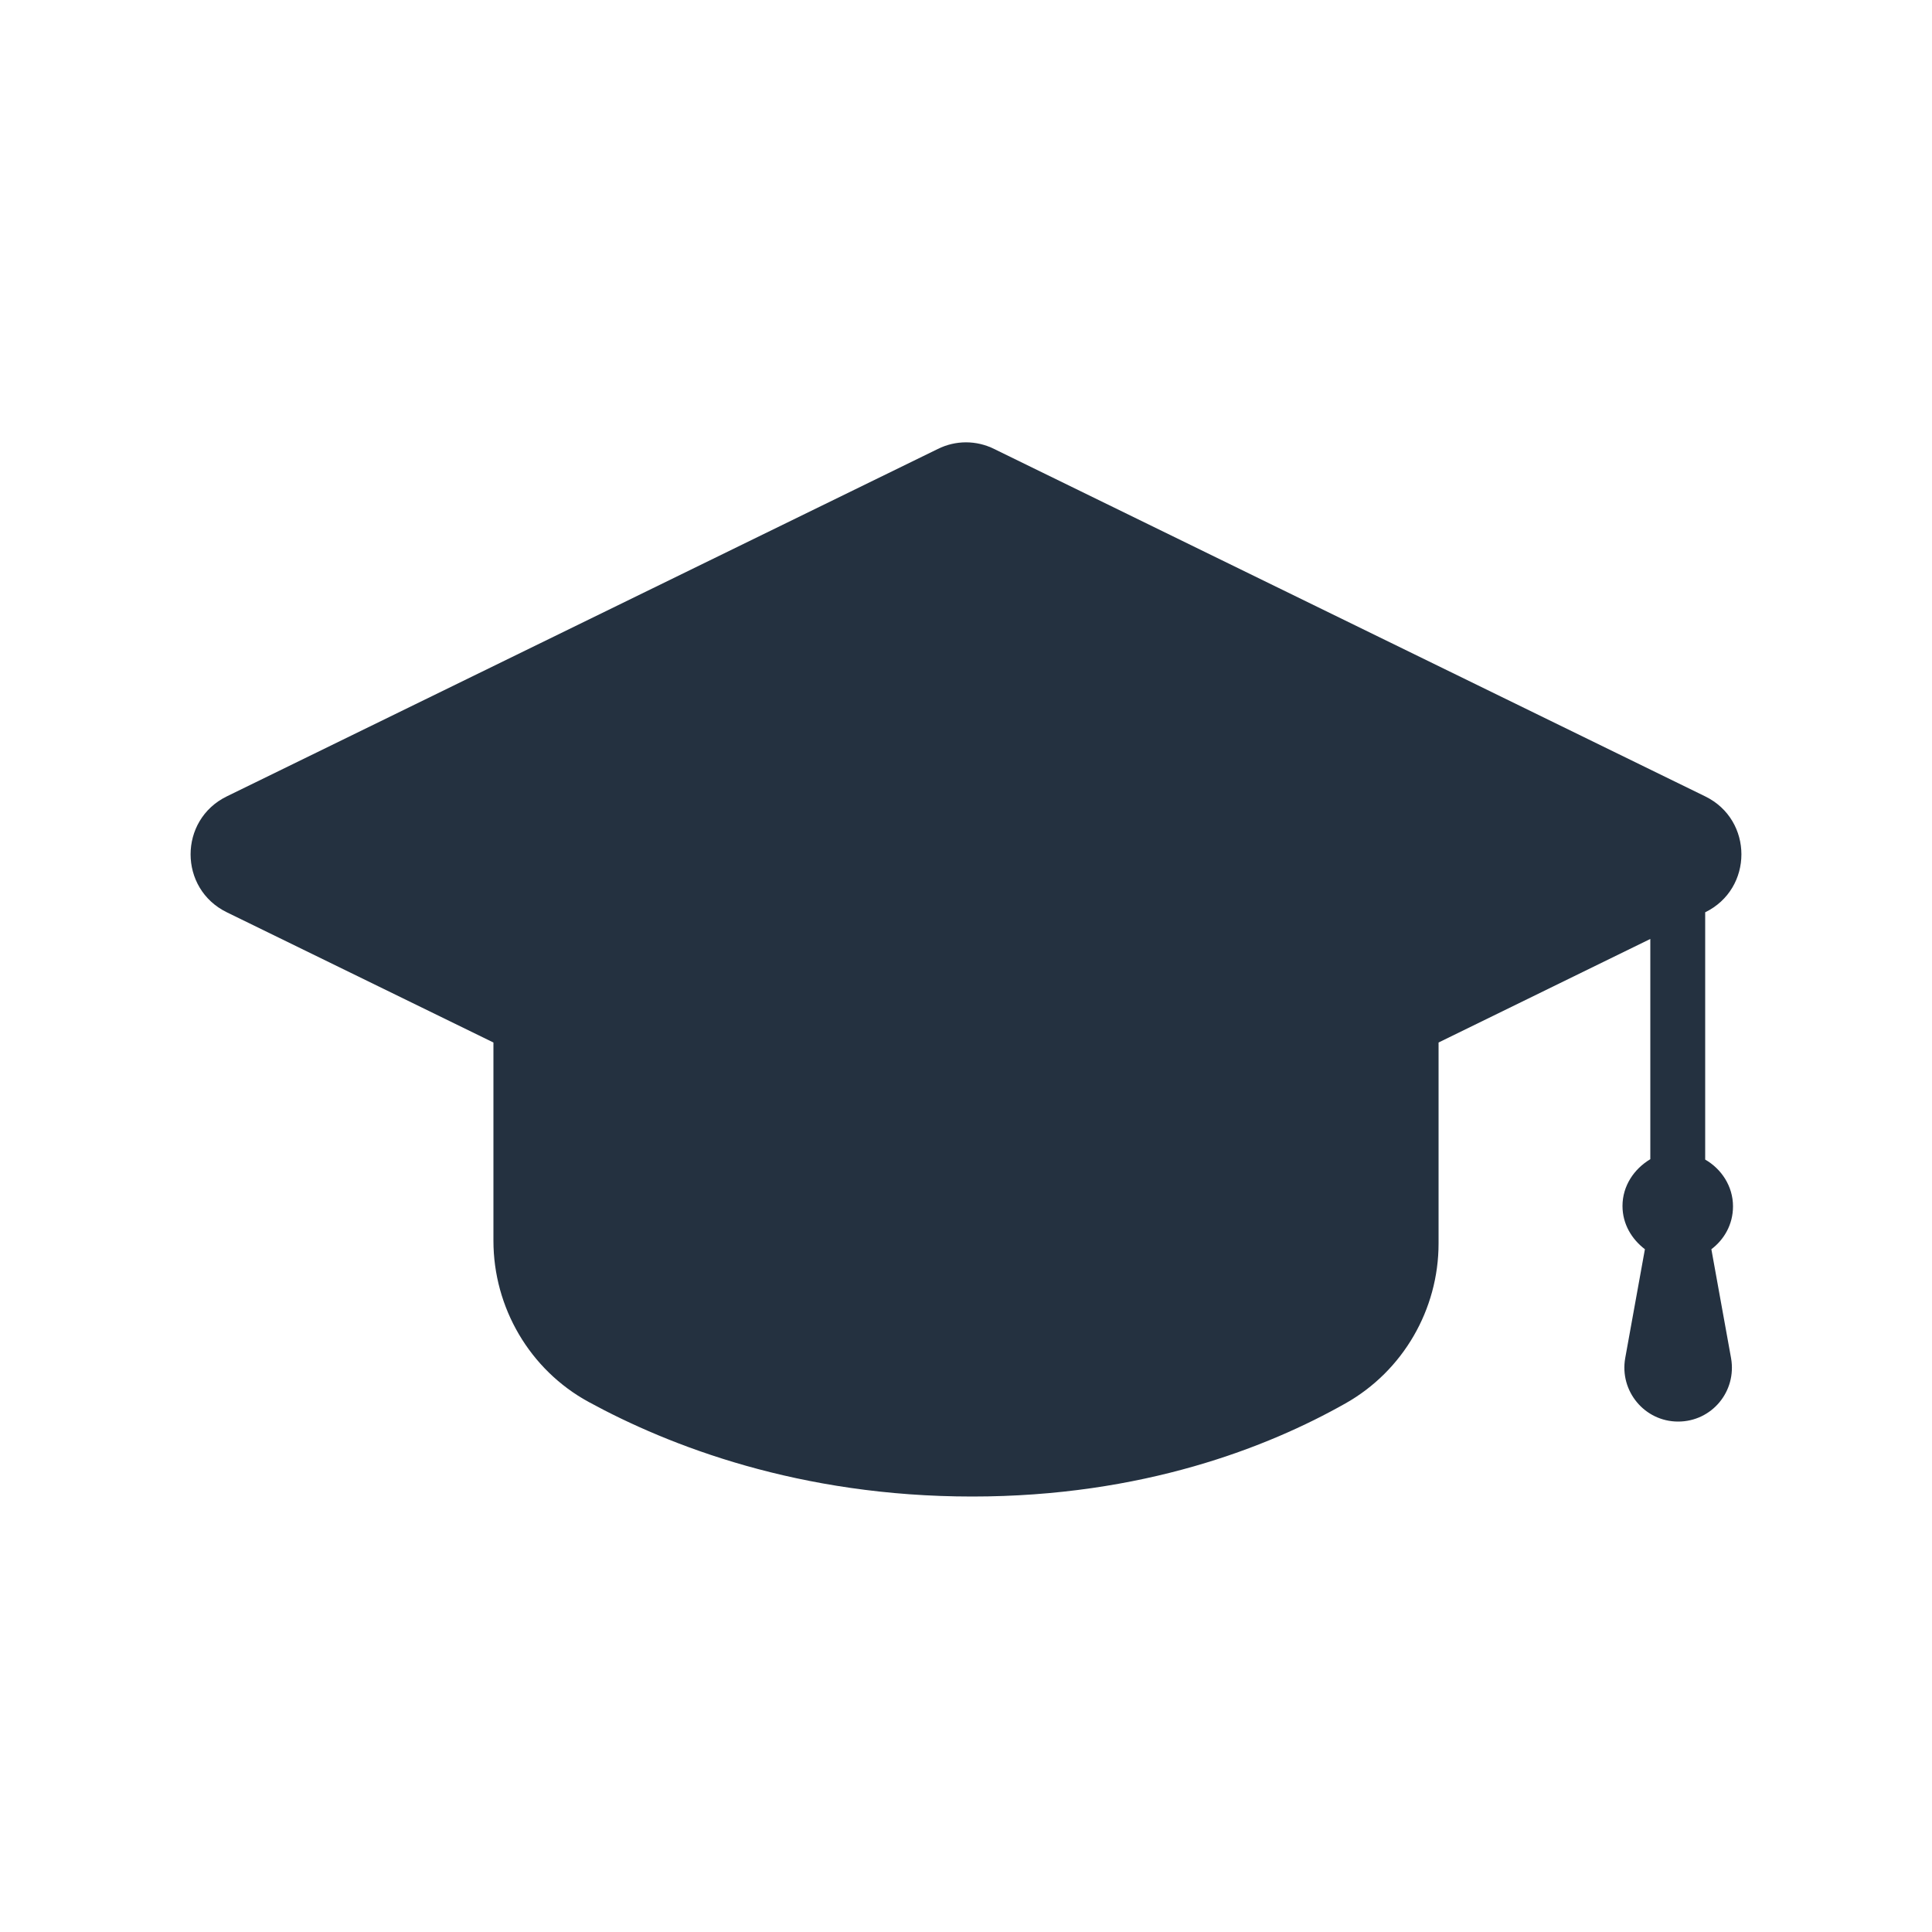 <?xml version="1.0" encoding="utf-8"?>
<!-- Generator: Adobe Illustrator 26.0.2, SVG Export Plug-In . SVG Version: 6.00 Build 0)  -->
<svg version="1.1" id="Capa_1" xmlns="http://www.w3.org/2000/svg" xmlns:xlink="http://www.w3.org/1999/xlink" x="0px" y="0px"
	 viewBox="0 0 500 500" style="enable-background:new 0 0 500 500;" xml:space="preserve">
<style type="text/css">
	.st0{fill:#243140;}
	.st1{fill-rule:evenodd;clip-rule:evenodd;fill:#243140;}
</style>
<g>
	<path class="st0" d="M448.5,312.2c0-5.2-3-9.7-7.2-12.1v-64l0,0c12.5-6.1,12.5-23.9,0-30l-184-89.9c-4.6-2.3-10-2.3-14.6,0
		l-184,89.9c-12.5,6.1-12.5,23.9,0,30l69,33.7v51.3c0,17.3,9.4,33.4,24.6,41.7c20.9,11.4,54.6,24.5,99.3,24.5
		c44.2,0,76.6-12.8,96.6-24.1c14.9-8.4,24.1-24.3,24.1-41.4v-52l54.8-26.8v57c-4.2,2.5-7.2,6.9-7.2,12.1c0,4.7,2.4,8.6,5.8,11.2
		l-5.1,28.2c-1.5,8.5,5,16.4,13.7,16.4h0c8.7,0,15.2-7.8,13.7-16.4l-5.1-28.2C446.2,320.8,448.5,316.9,448.5,312.2z"/>
</g>
</svg>
